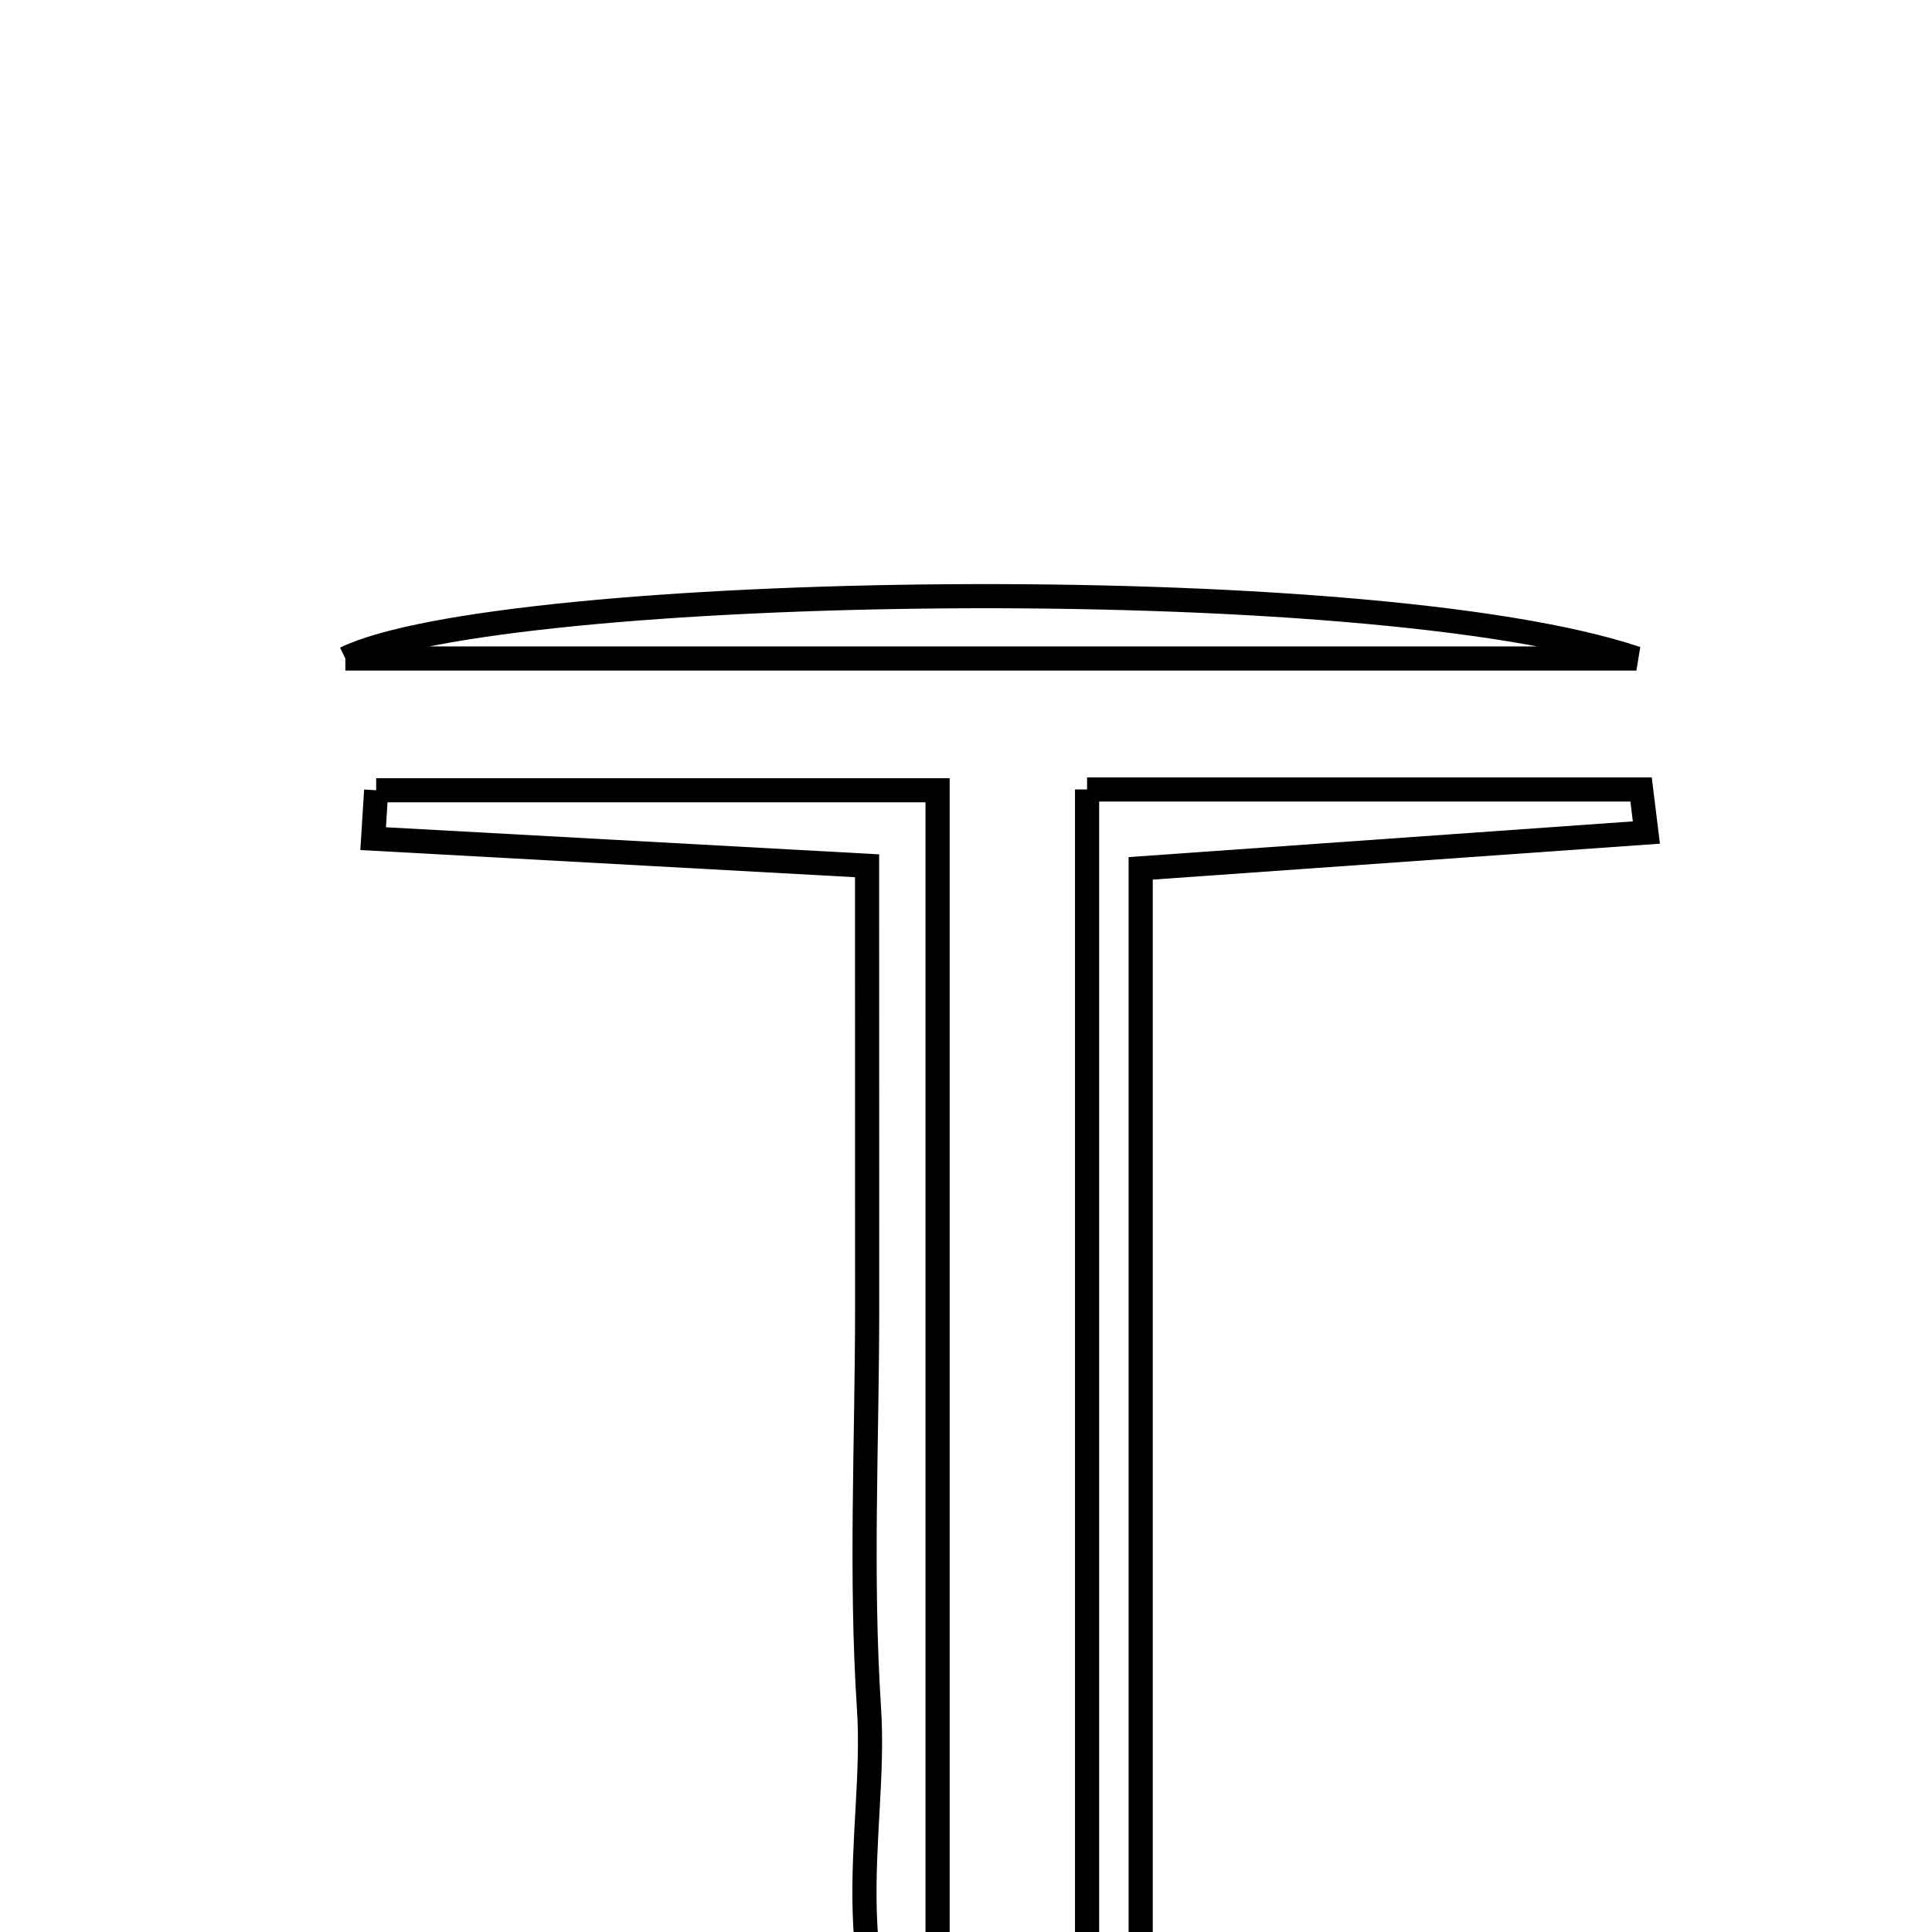 <svg xmlns="http://www.w3.org/2000/svg" viewBox="0.0 0.0 24.0 24.0" height="200px" width="200px"><path fill="none" stroke="black" stroke-width=".3" stroke-opacity="1.0"  filling="0" d="M4.29 8.18 C6.214 7.246 16.978 7.054 20.328 8.18 C15.118 8.18 9.909 8.18 4.29 8.18"></path>
<path fill="none" stroke="black" stroke-width=".3" stroke-opacity="1.0"  filling="0" d="M13.504 9.807 C15.72 9.807 18.053 9.807 20.386 9.807 C20.408 9.986 20.43 10.164 20.452 10.342 C18.496 10.481 16.54 10.62 14.17 10.787 C14.17 15.939 14.17 20.985 14.17 26.031 C13.948 26.026 13.726 26.02 13.504 26.015 C13.504 20.684 13.504 15.352 13.504 9.807"></path>
<path fill="none" stroke="black" stroke-width=".3" stroke-opacity="1.0"  filling="0" d="M4.673 9.817 C6.949 9.817 9.226 9.817 11.647 9.817 C11.647 15.263 11.647 20.64 11.647 26.605 C10.264 24.571 10.901 22.833 10.795 21.223 C10.687 19.573 10.772 17.911 10.772 16.254 C10.771 14.513 10.771 12.772 10.771 10.755 C8.48 10.63 6.557 10.524 4.635 10.418 C4.647 10.218 4.66 10.018 4.673 9.817"></path></svg>